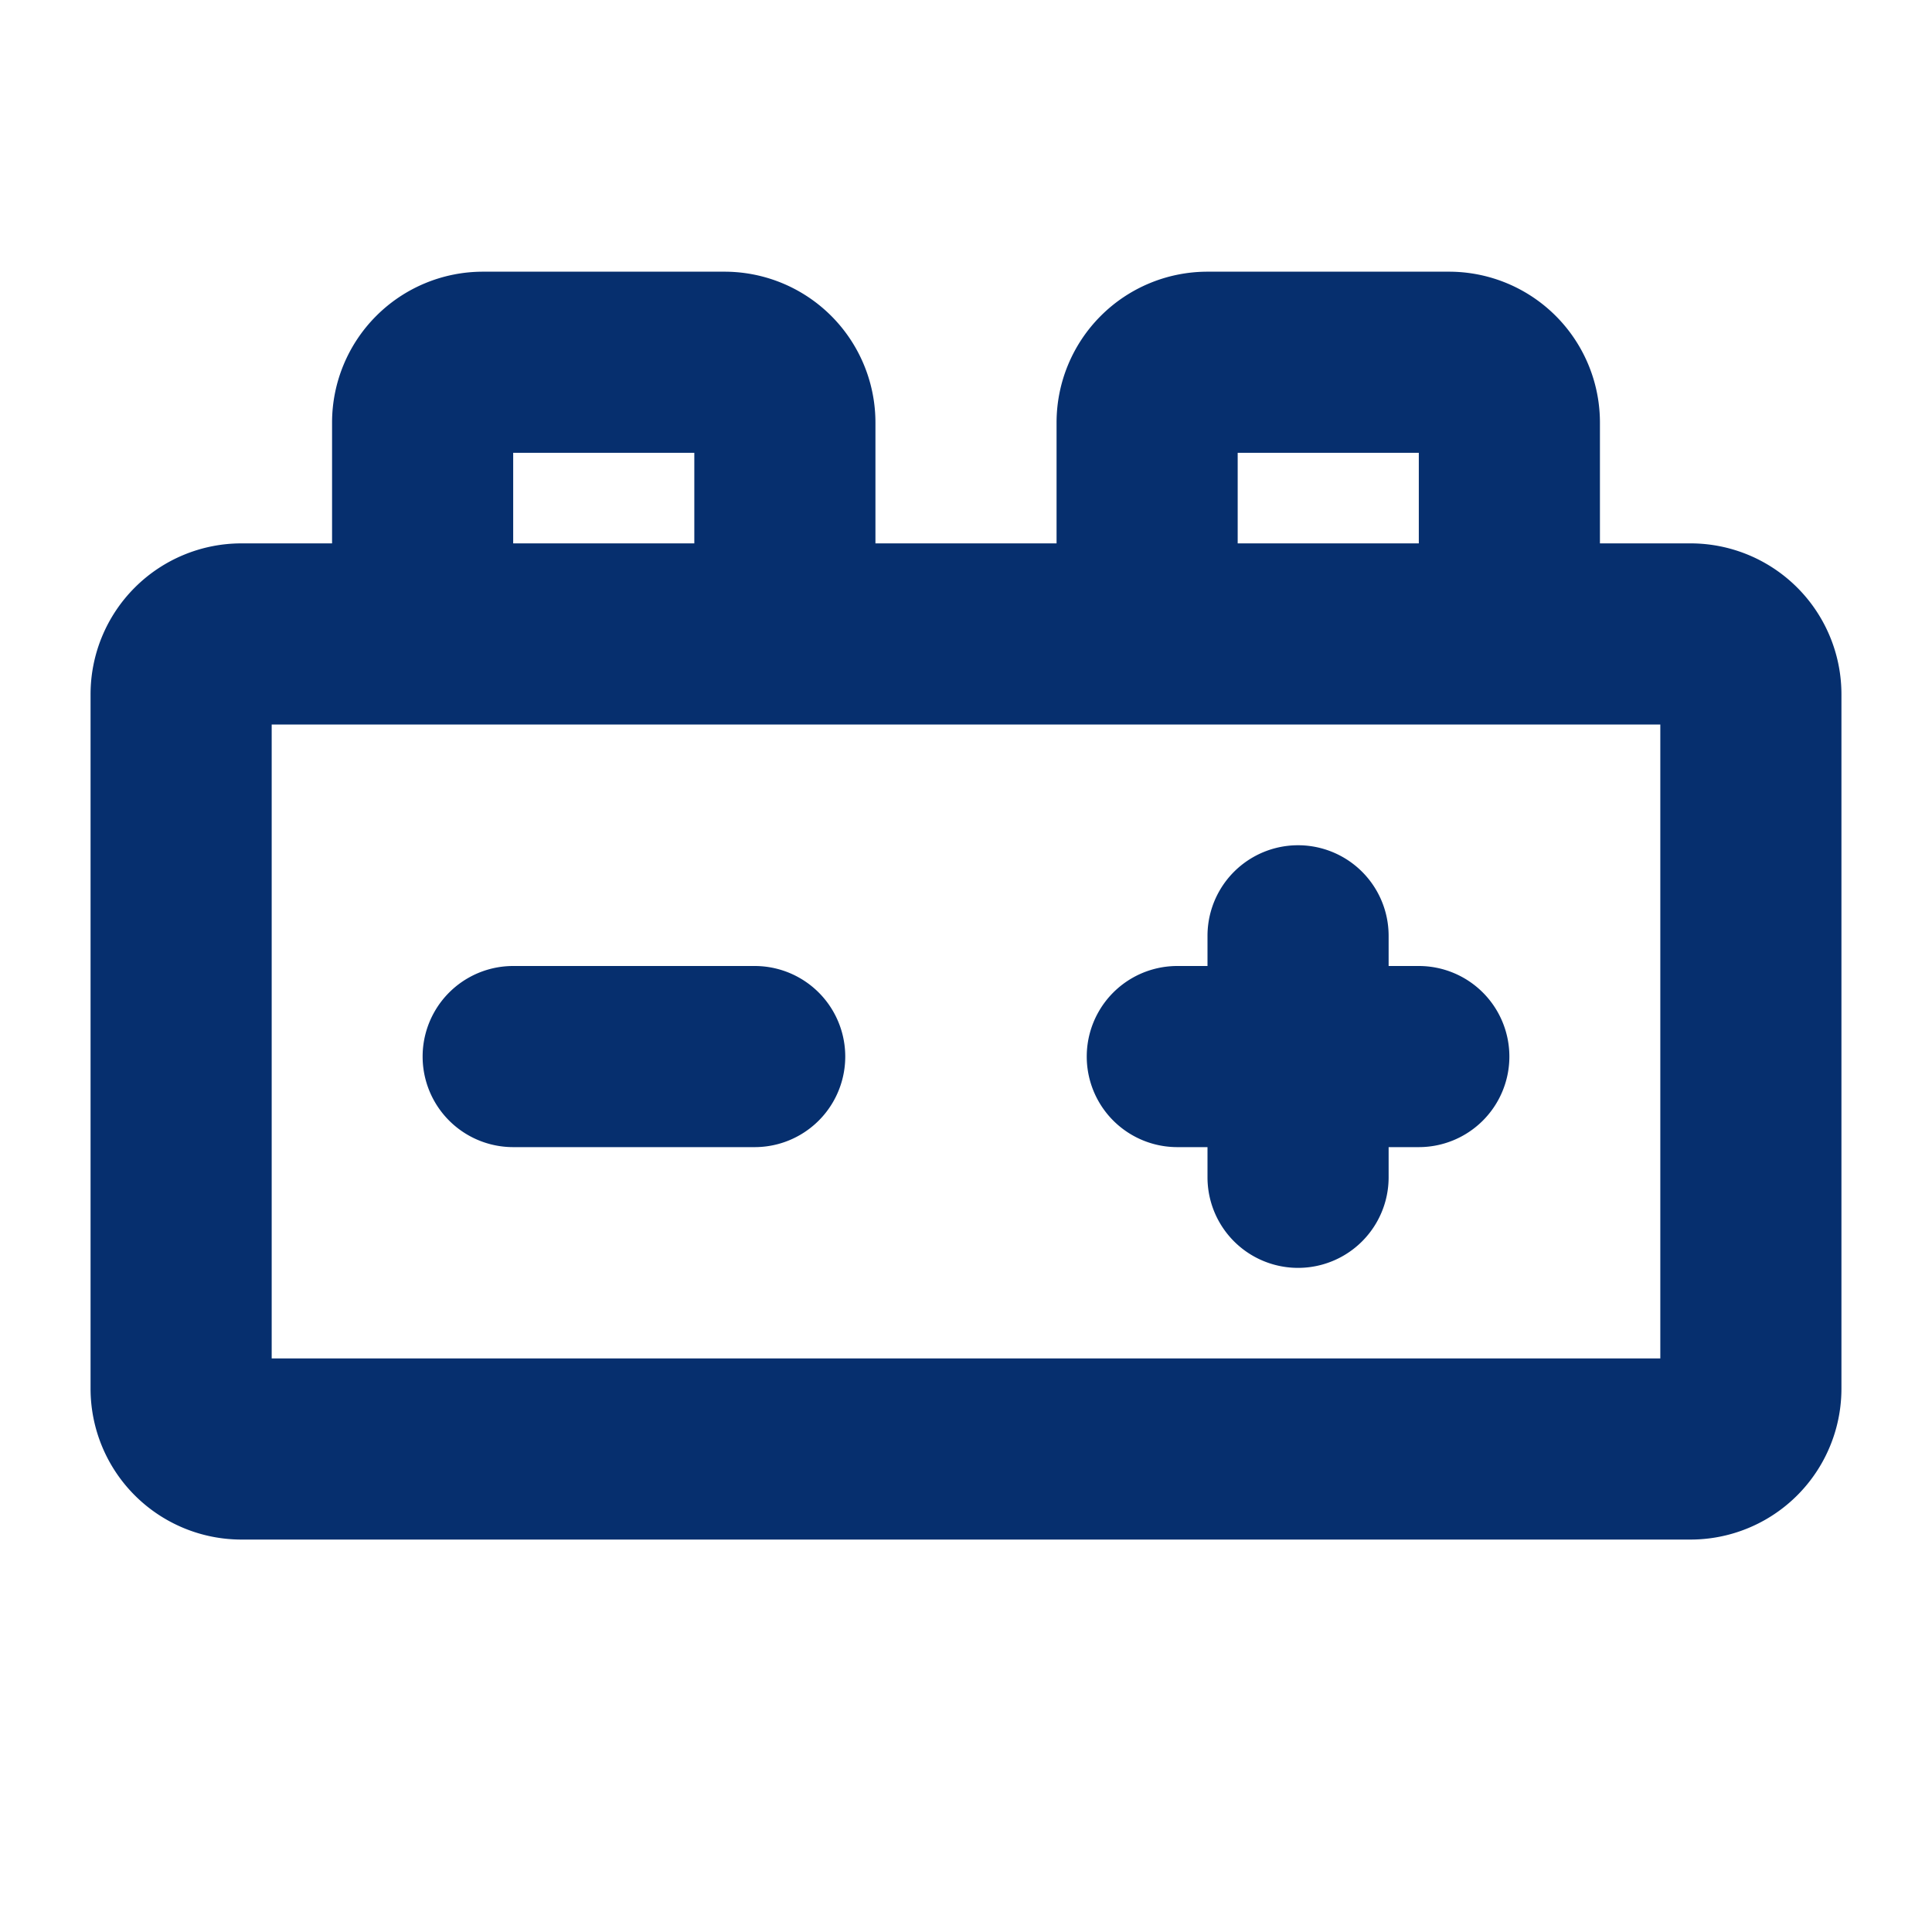 <svg xmlns="http://www.w3.org/2000/svg" width="32" height="32" fill="#062f6e" viewBox="0 0 256 256"><path d="M200,140a12,12,0,0,1-12,12h-4v4a12,12,0,0,1-24,0v-4h-4a12,12,0,0,1,0-24h4v-4a12,12,0,0,1,24,0v4h4A12,12,0,0,1,200,140ZM100,128H68a12,12,0,0,0,0,24h32a12,12,0,0,0,0-24ZM244,92v92a20,20,0,0,1-20,20H32a20,20,0,0,1-20-20V92A20,20,0,0,1,32,72H44V56A20,20,0,0,1,64,36H96a20,20,0,0,1,20,20V72h24V56a20,20,0,0,1,20-20h32a20,20,0,0,1,20,20V72h12A20,20,0,0,1,244,92ZM164,72h24V60H164ZM68,72H92V60H68ZM220,96H36v84H220Z"></path></svg>